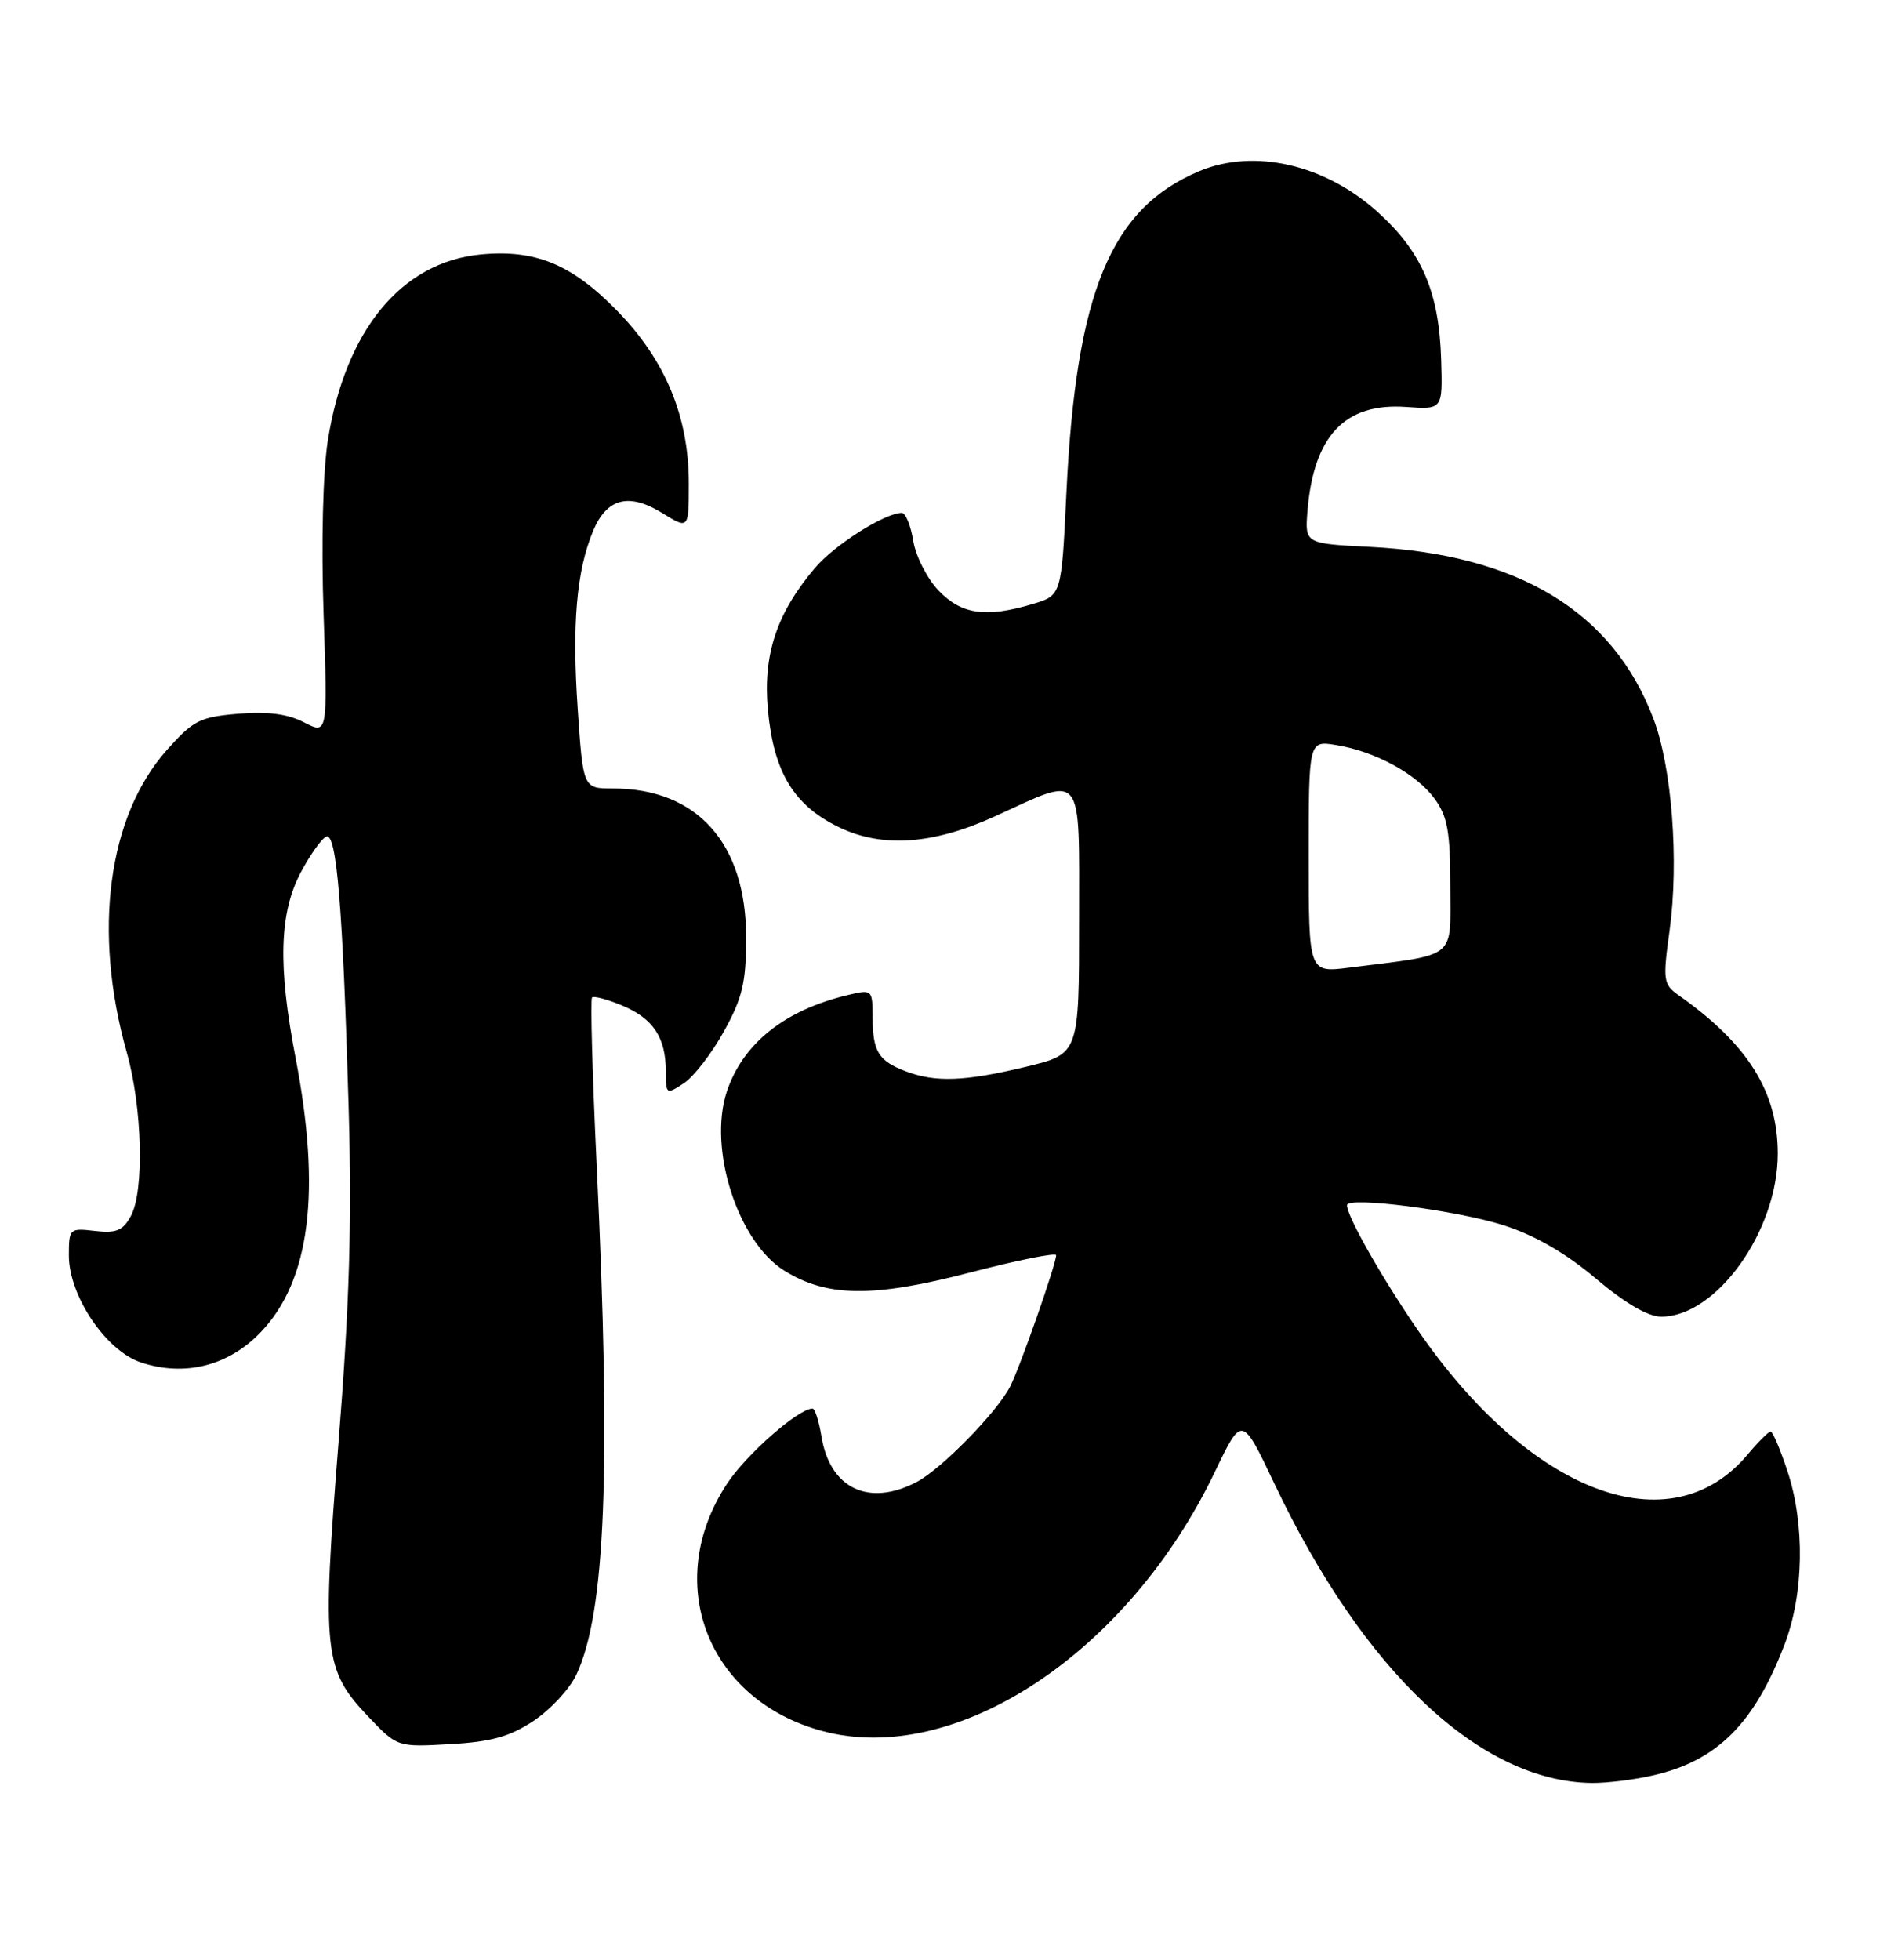 <?xml version="1.0" encoding="UTF-8" standalone="no"?>
<!DOCTYPE svg PUBLIC "-//W3C//DTD SVG 1.1//EN" "http://www.w3.org/Graphics/SVG/1.1/DTD/svg11.dtd" >
<svg xmlns="http://www.w3.org/2000/svg" xmlns:xlink="http://www.w3.org/1999/xlink" version="1.1" viewBox="0 0 248 256">
 <g >
 <path fill="currentColor"
d=" M 216.00 231.92 C 224.35 230.01 229.20 225.19 233.16 214.86 C 235.71 208.22 235.86 199.10 233.54 192.13 C 232.61 189.31 231.62 187.00 231.36 187.00 C 231.09 187.00 229.72 188.37 228.32 190.04 C 218.23 202.02 199.98 195.13 185.28 173.79 C 180.58 166.96 176.00 158.89 176.00 157.44 C 176.00 156.25 190.44 158.11 196.57 160.09 C 200.57 161.38 204.64 163.73 208.52 167.02 C 212.35 170.25 215.34 172.00 217.06 172.00 C 224.28 172.00 232.29 160.80 232.29 150.70 C 232.29 142.62 228.38 136.38 219.32 130.00 C 217.33 128.59 217.25 128.07 218.16 121.50 C 219.39 112.48 218.46 100.22 216.04 93.88 C 210.73 79.88 198.41 72.42 179.00 71.44 C 170.50 71.01 170.50 71.01 170.84 66.75 C 171.64 56.93 175.73 52.60 183.71 53.16 C 188.50 53.50 188.50 53.50 188.31 47.06 C 188.05 38.14 185.80 32.90 179.96 27.65 C 173.07 21.46 163.86 19.36 156.72 22.35 C 145.13 27.21 140.60 38.15 139.34 64.36 C 138.70 77.77 138.70 77.77 134.98 78.89 C 128.83 80.73 125.65 80.28 122.65 77.16 C 121.15 75.59 119.66 72.67 119.33 70.66 C 119.01 68.65 118.33 67.00 117.83 67.00 C 115.63 67.00 109.01 71.19 106.47 74.21 C 101.46 80.13 99.67 85.56 100.34 92.77 C 101.10 100.89 103.72 105.20 109.62 108.06 C 115.27 110.79 121.94 110.33 130.00 106.64 C 141.72 101.28 141.00 100.38 141.00 120.23 C 141.00 137.67 141.00 137.67 134.11 139.34 C 126.10 141.27 122.23 141.42 118.34 139.94 C 114.78 138.59 114.03 137.36 114.02 132.86 C 114.00 129.25 113.96 129.22 110.75 129.99 C 102.50 131.96 97.04 136.33 94.96 142.62 C 92.50 150.09 96.42 162.24 102.50 166.00 C 108.11 169.47 114.10 169.52 126.75 166.23 C 132.94 164.62 138.00 163.60 138.00 163.97 C 138.00 165.13 133.27 178.63 131.99 181.12 C 130.27 184.48 123.01 191.89 119.80 193.58 C 113.52 196.88 108.43 194.45 107.33 187.62 C 107.00 185.63 106.48 184.00 106.17 184.00 C 104.34 184.00 97.57 189.93 95.03 193.77 C 86.49 206.66 92.38 222.05 107.40 226.11 C 124.86 230.84 147.43 215.94 158.78 192.19 C 162.28 184.89 162.28 184.89 166.53 193.84 C 178.20 218.40 193.41 232.73 208.00 232.91 C 209.93 232.93 213.53 232.49 216.00 231.92 Z  M 69.70 224.81 C 71.89 223.36 74.41 220.66 75.29 218.81 C 79.12 210.73 79.87 191.99 77.96 152.11 C 77.40 140.35 77.13 130.54 77.36 130.30 C 77.59 130.07 79.37 130.55 81.31 131.36 C 85.35 133.04 87.00 135.54 87.00 139.96 C 87.00 142.97 87.06 143.01 89.35 141.51 C 90.64 140.66 93.00 137.61 94.59 134.73 C 97.01 130.37 97.49 128.34 97.49 122.50 C 97.51 110.17 91.10 103.00 80.08 103.00 C 76.19 103.00 76.19 103.00 75.48 92.53 C 74.73 81.49 75.33 74.56 77.50 69.35 C 79.28 65.08 82.17 64.33 86.52 67.01 C 90.00 69.16 90.00 69.16 90.00 63.12 C 90.00 54.42 86.94 47.05 80.65 40.61 C 74.70 34.51 69.96 32.56 62.81 33.24 C 52.43 34.24 45.10 43.17 42.83 57.57 C 42.19 61.67 41.96 70.93 42.28 80.23 C 42.81 95.95 42.81 95.95 39.74 94.37 C 37.60 93.26 34.99 92.92 31.13 93.24 C 26.11 93.66 25.24 94.10 21.78 98.00 C 14.09 106.67 12.10 121.69 16.57 137.50 C 18.60 144.69 18.87 155.59 17.10 158.85 C 16.06 160.76 15.19 161.12 12.41 160.80 C 9.09 160.41 9.00 160.49 9.00 164.01 C 9.00 169.28 13.85 176.47 18.43 177.98 C 24.16 179.87 29.87 178.42 34.08 174.01 C 40.52 167.28 41.99 155.66 38.61 138.14 C 36.30 126.17 36.50 119.26 39.29 113.98 C 40.56 111.59 42.07 109.48 42.65 109.28 C 43.99 108.84 44.79 118.52 45.55 144.50 C 45.99 159.60 45.67 170.37 44.23 188.46 C 42.05 215.82 42.30 218.13 48.11 224.23 C 51.91 228.23 51.91 228.23 58.82 227.84 C 64.18 227.54 66.61 226.86 69.70 224.81 Z  M 171.00 111.90 C 171.00 96.74 171.00 96.74 174.56 97.32 C 179.69 98.15 185.05 101.07 187.44 104.32 C 189.14 106.66 189.50 108.63 189.50 115.79 C 189.50 125.47 190.60 124.59 176.25 126.41 C 171.00 127.07 171.00 127.07 171.00 111.90 Z "/>
</g>
</svg>